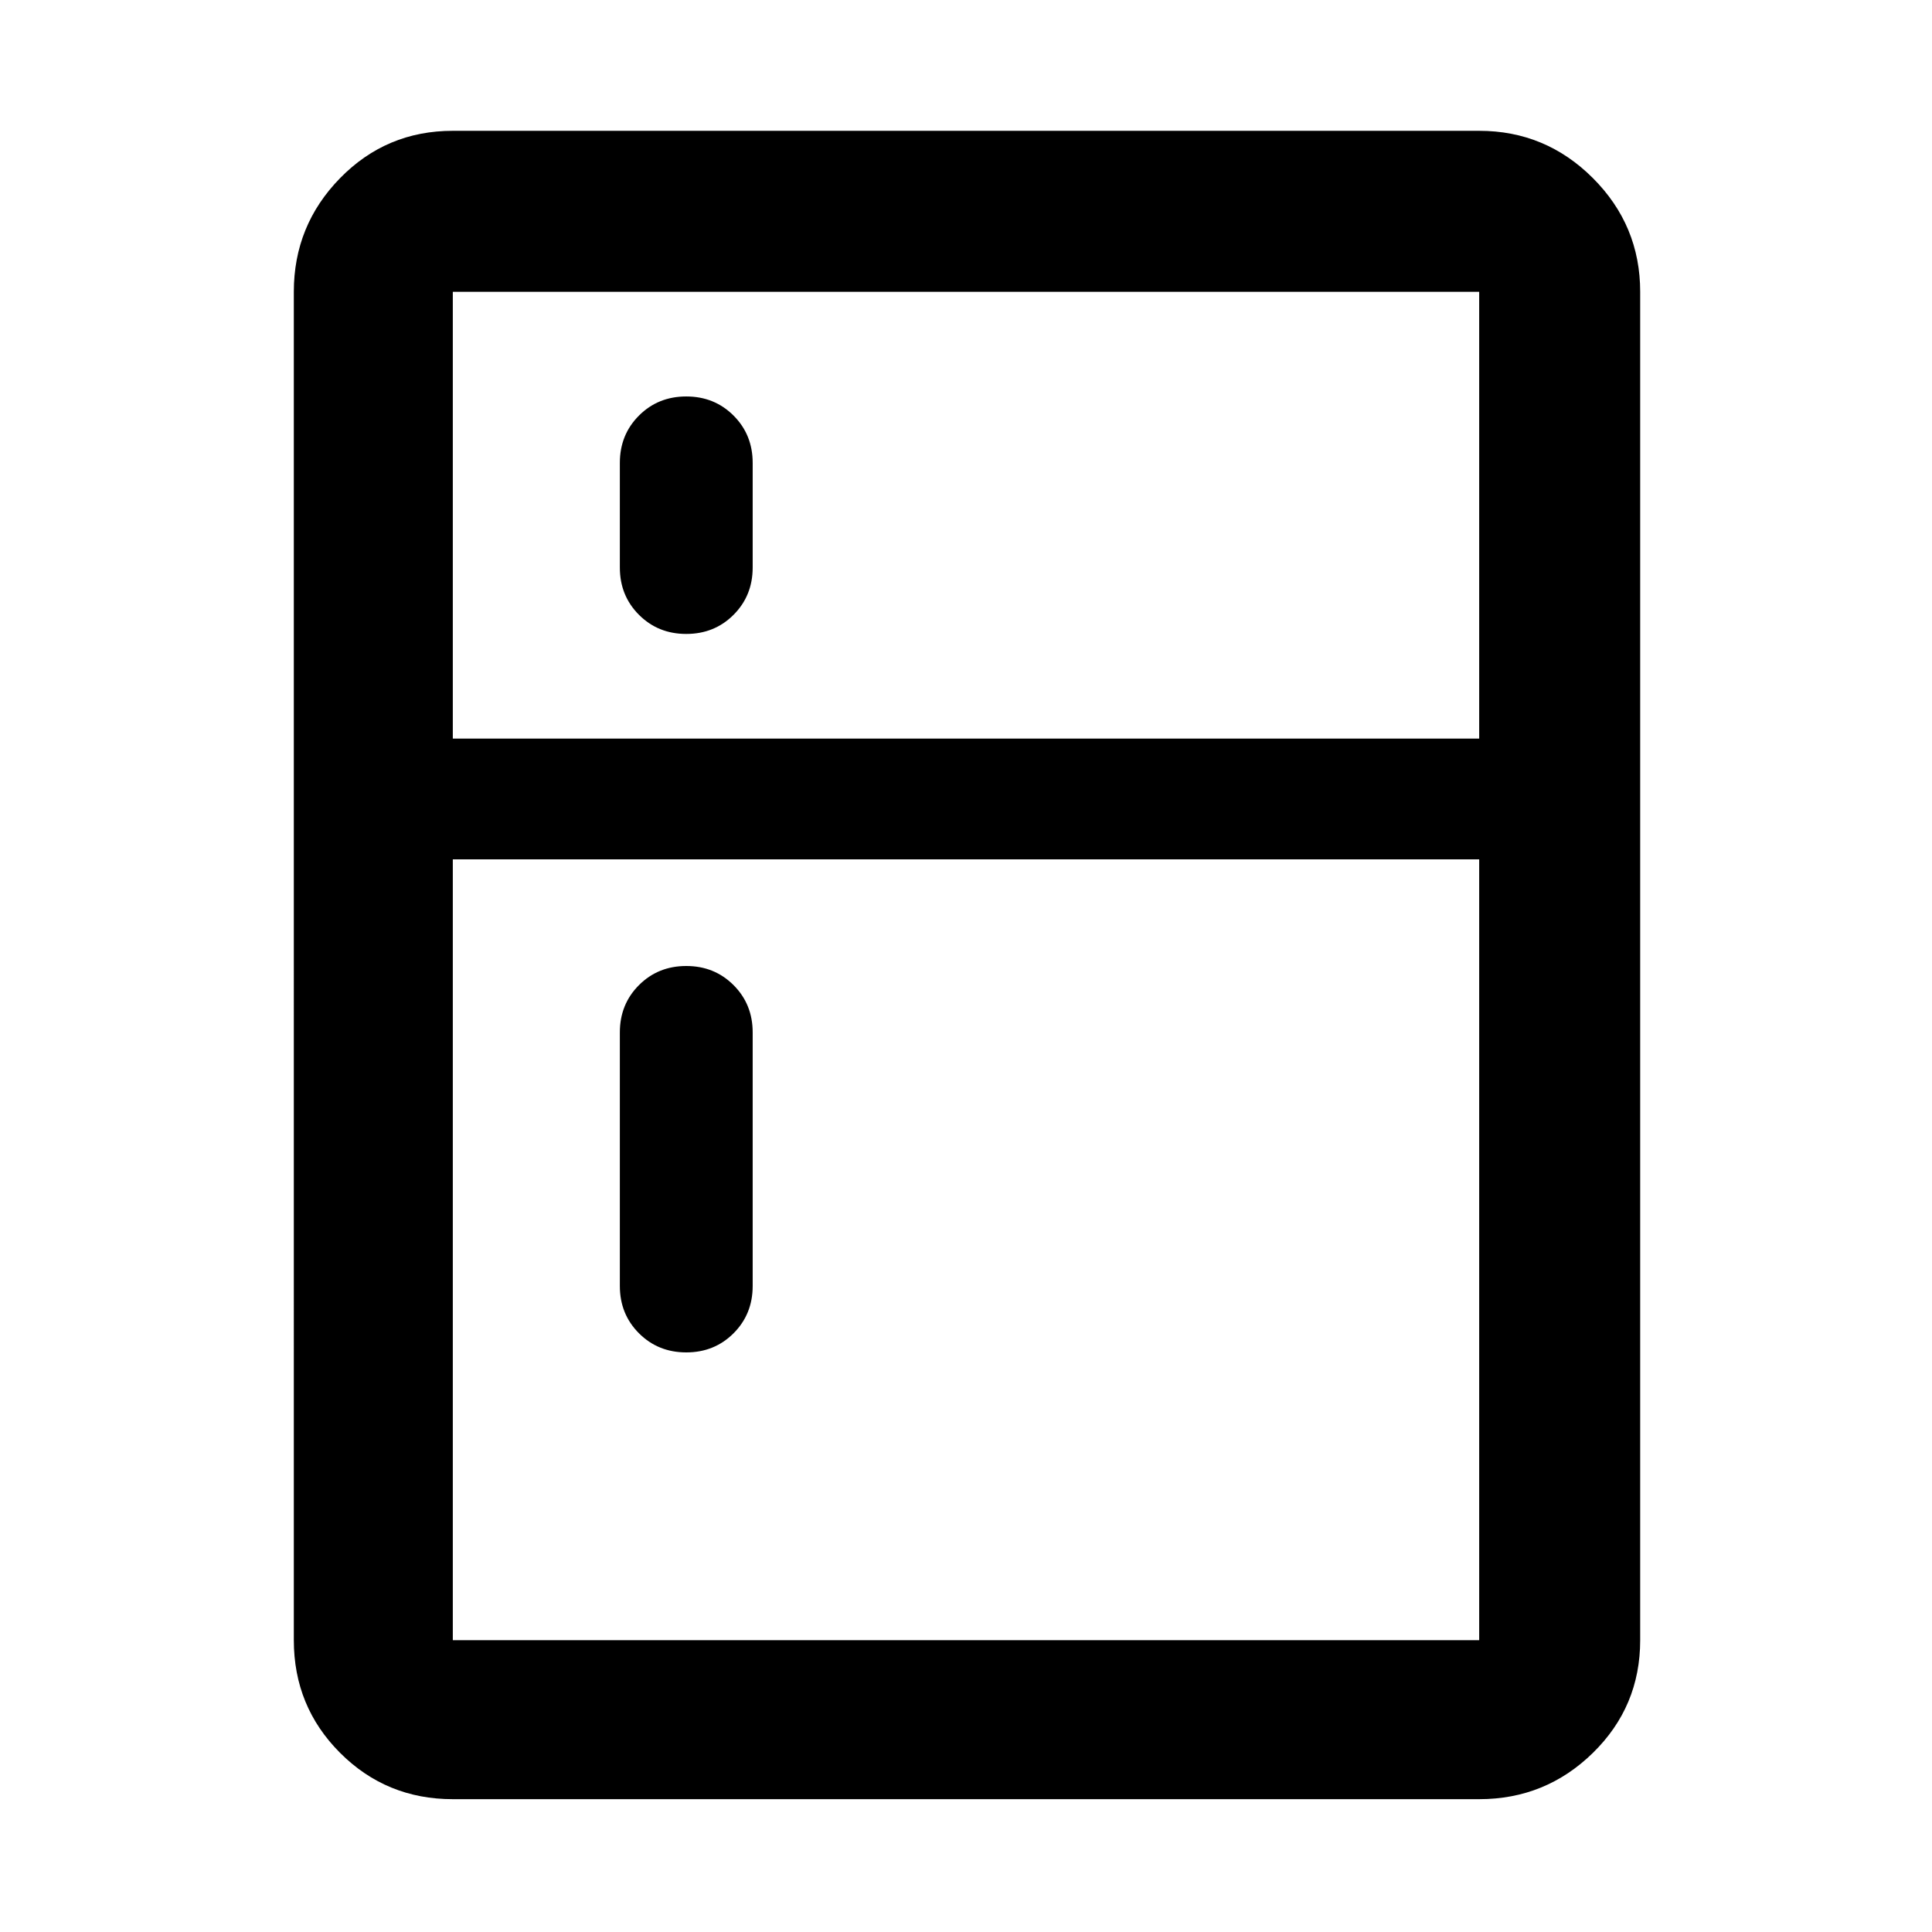 <svg xmlns="http://www.w3.org/2000/svg" height="48" width="48"><path d="M17.05 15.75q-.7 0-1.175-.475Q15.4 14.8 15.4 14.1v-2.6q0-.7.475-1.175.475-.475 1.175-.475.7 0 1.175.475.475.475.475 1.175v2.6q0 .7-.475 1.175-.475.475-1.175.475Zm0 17.85q-.7 0-1.175-.475-.475-.475-.475-1.175v-6.3q0-.7.475-1.175Q16.35 24 17.05 24q.7 0 1.175.475.475.475.475 1.175v6.3q0 .7-.475 1.175-.475.475-1.175.475Zm-5.8 11.1q-1.65 0-2.8-1.15t-1.15-2.8V7.25q0-1.65 1.15-2.825Q9.6 3.25 11.25 3.25h25.5q1.65 0 2.825 1.175Q40.75 5.6 40.75 7.25v33.5q0 1.65-1.175 2.8T36.75 44.7Zm0-3.95h25.5v-19.4h-25.5v19.4Zm0-22.4h25.5V7.25h-25.5Z"/></svg>